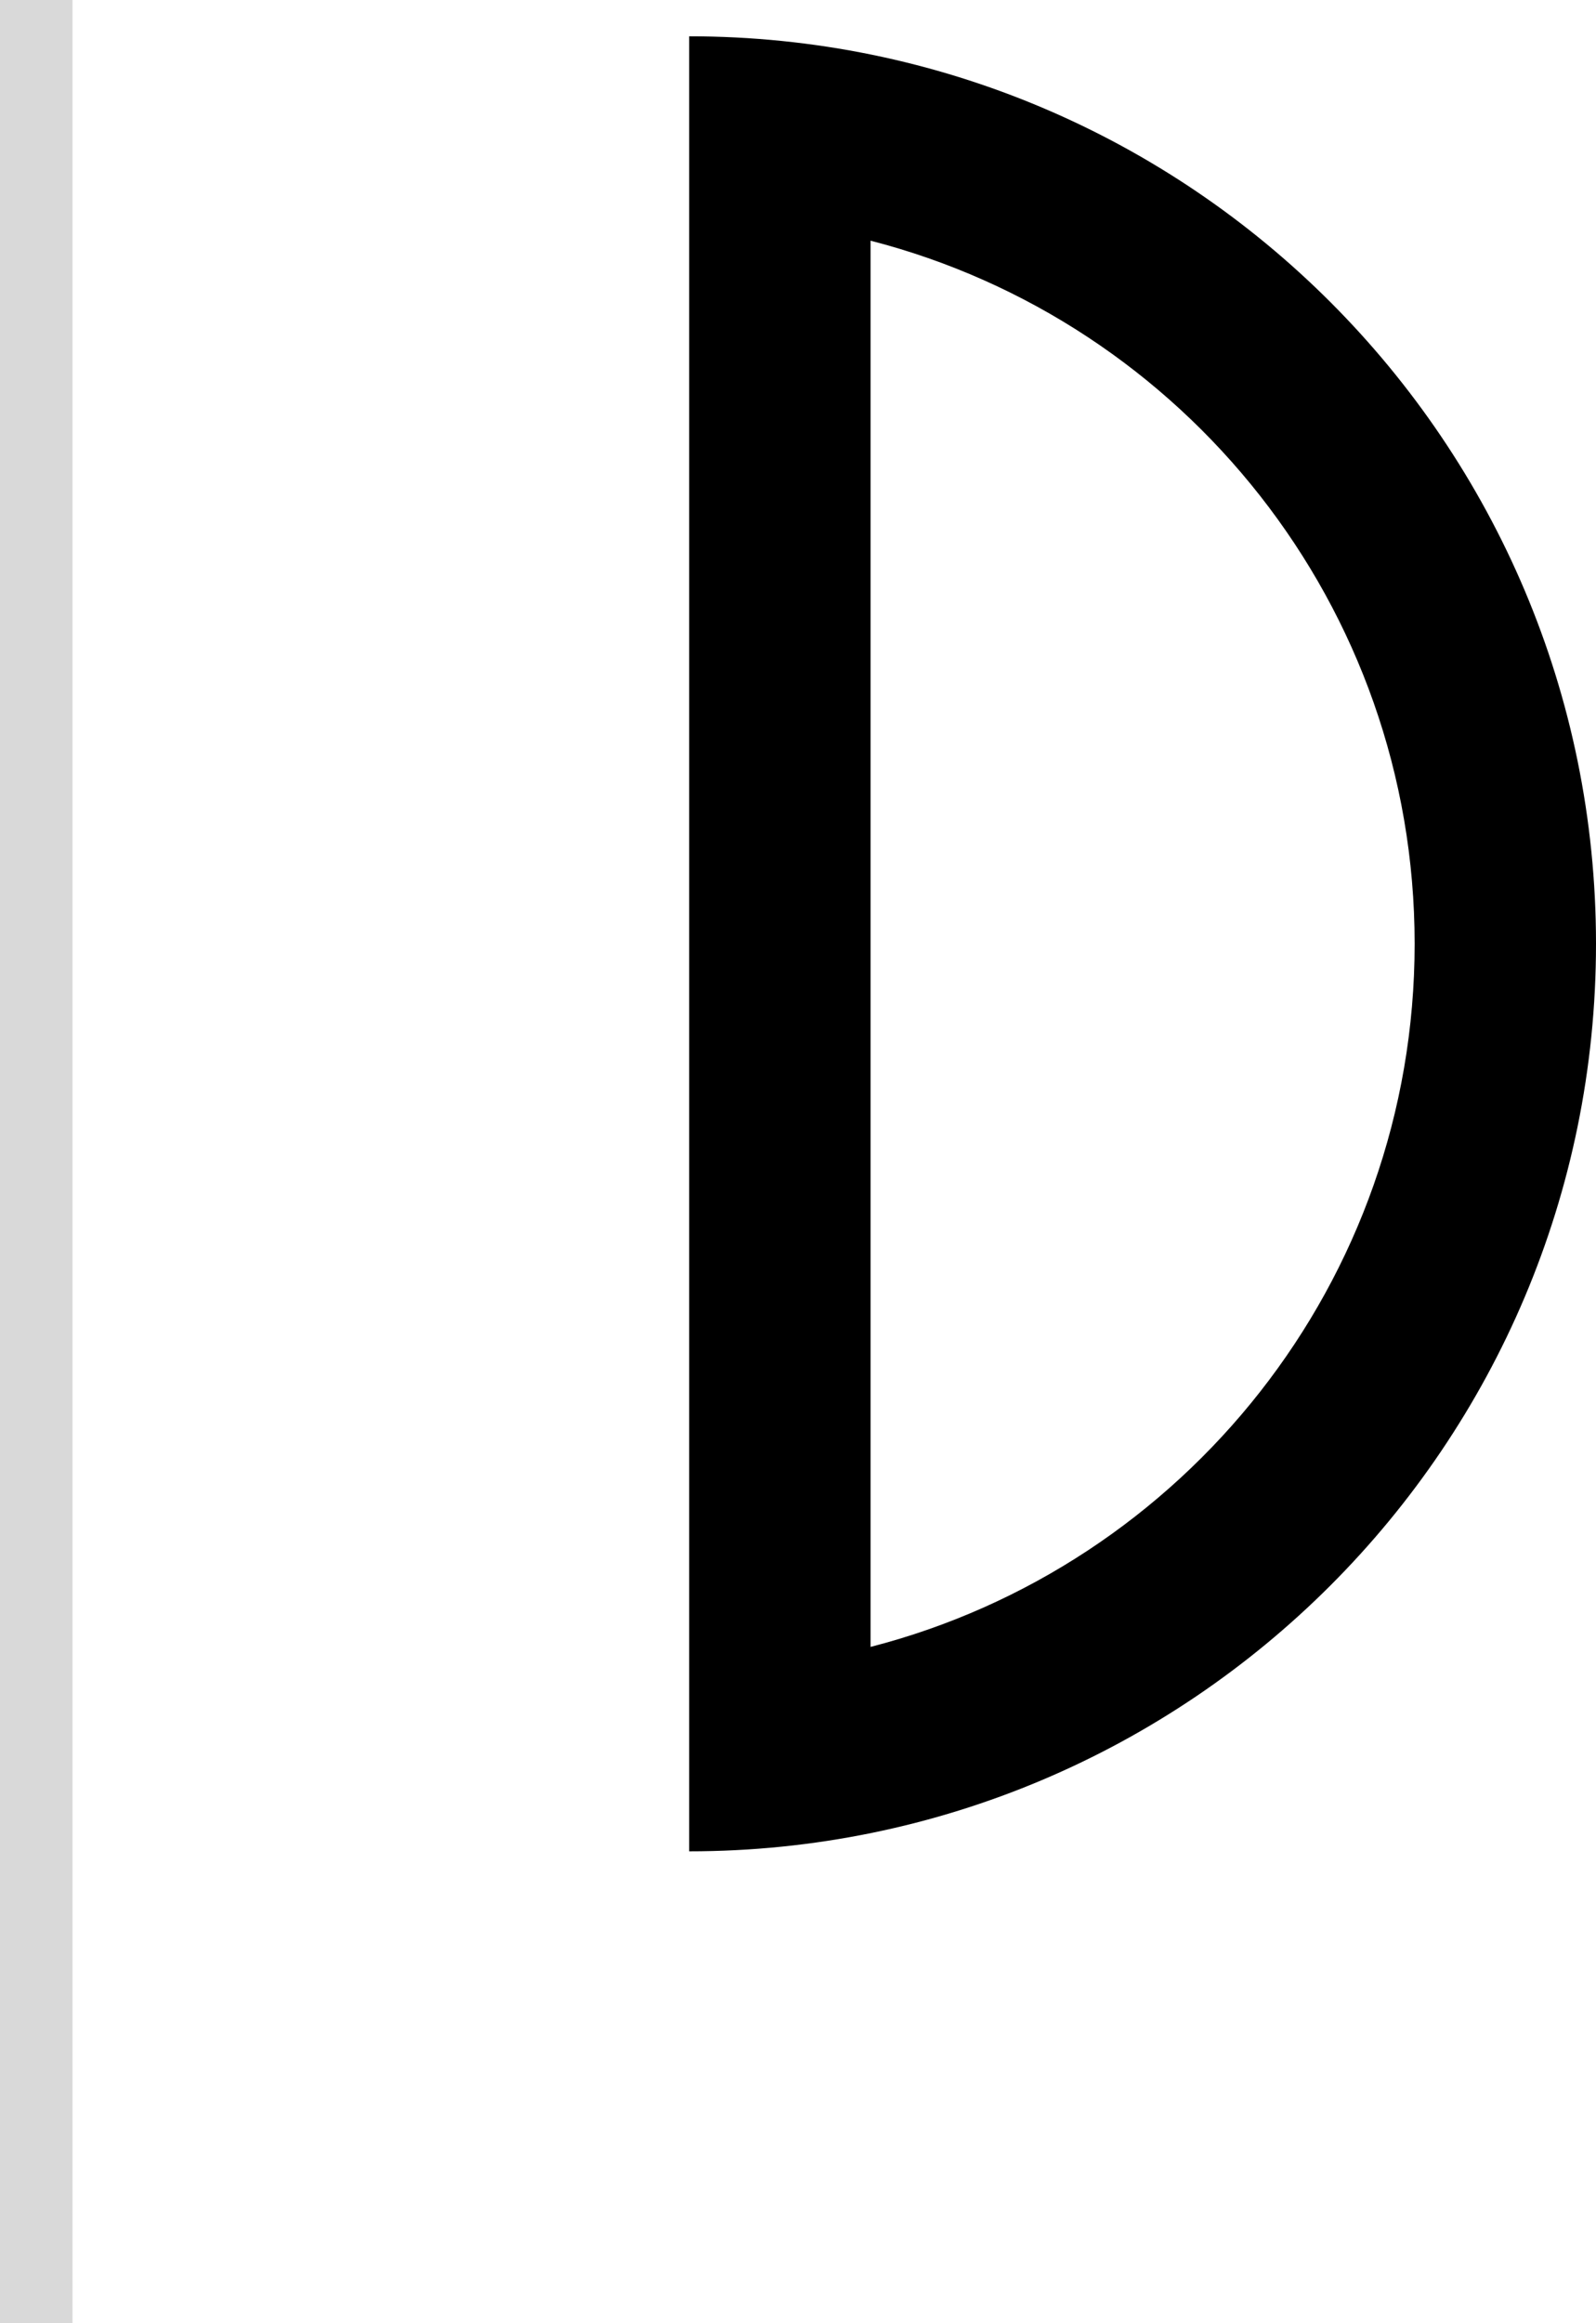 <svg width="44" height="64" viewBox="0 0 44 64" fill="none" xmlns="http://www.w3.org/2000/svg">
<path fill-rule="evenodd" clip-rule="evenodd" d="M19 1C32.807 1 44 12.193 44 26C44 39.807 32.807 51 19 51V1ZM24 45.369C32.626 43.149 39 35.319 39 26C39 16.681 32.626 8.85 24 6.63V45.369Z" fill="black"/>
<rect width="2" height="64" fill="#D9D9D9"/>
</svg>
